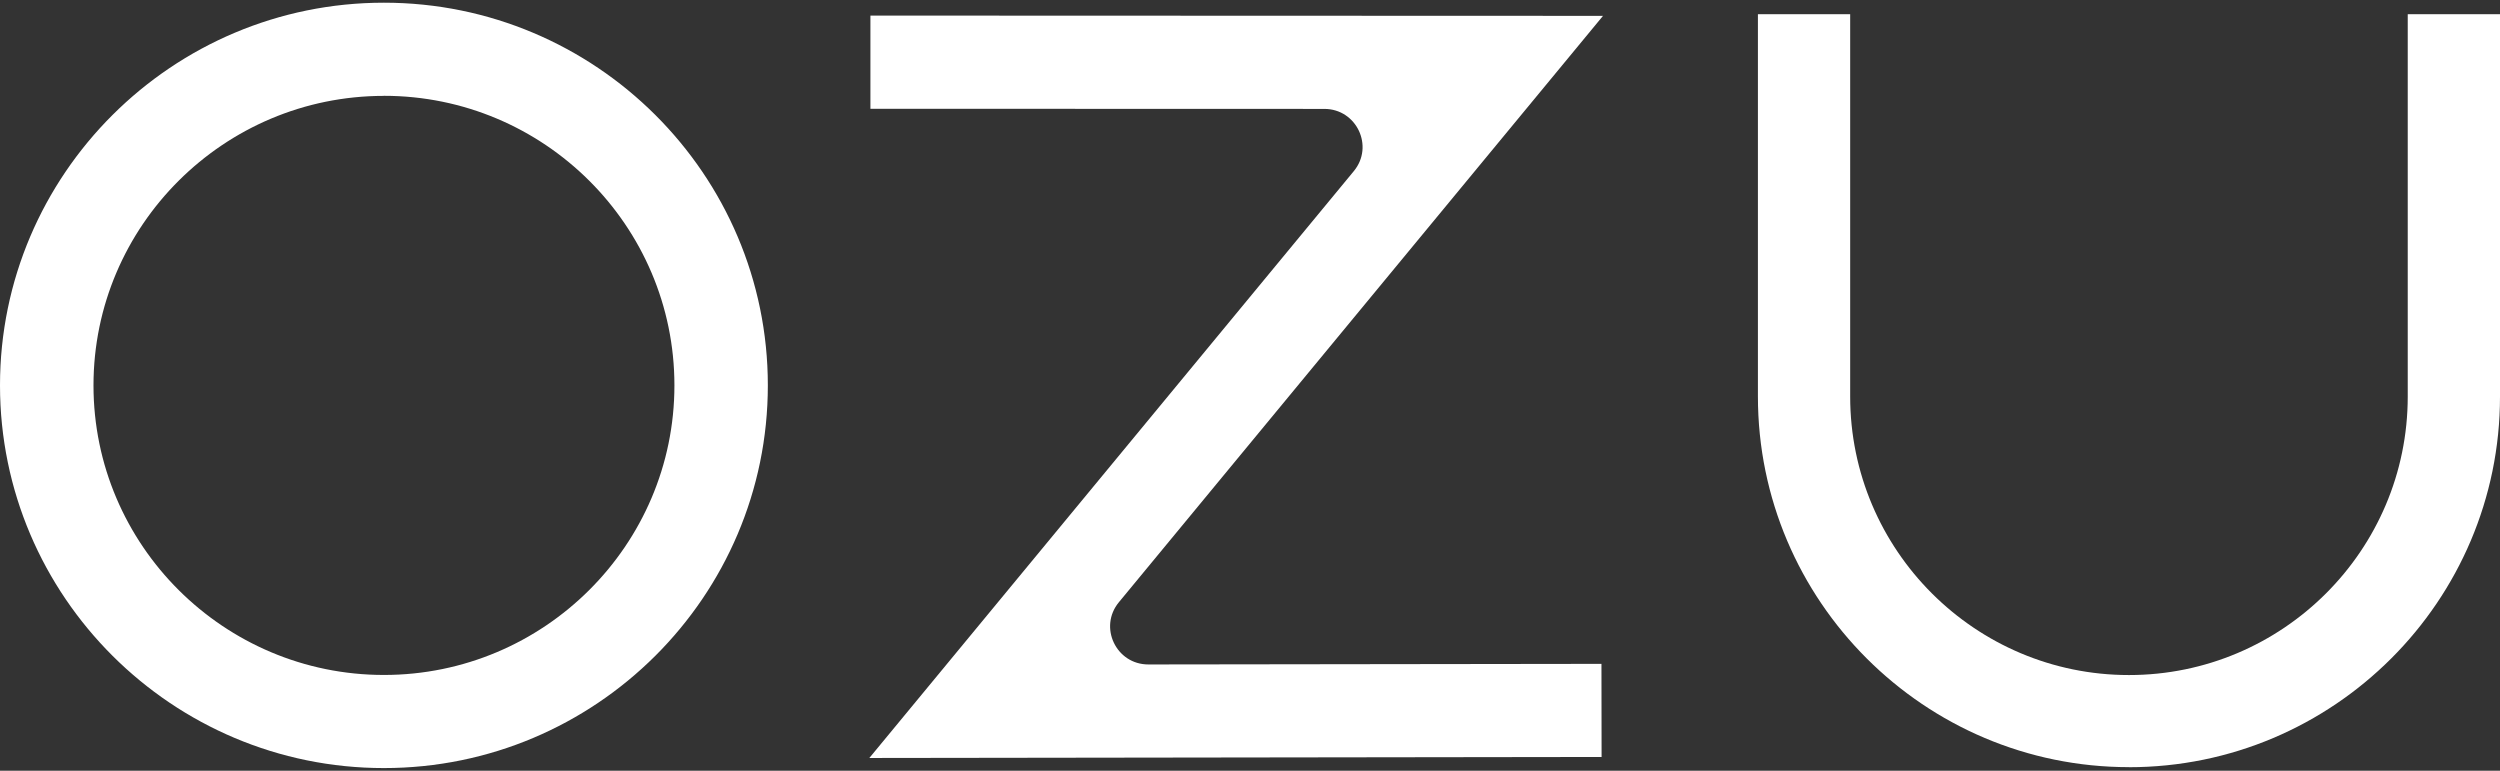 <svg width="626" height="193" viewBox="0 0 626 193" fill="none" xmlns="http://www.w3.org/2000/svg">
<rect x="0" y="0" width="626" height="193" fill="#333333" stroke="none"/>
<path d="M96.133 192.325C43.122 192.325 0 149.325 0 96.5C0 43.675 43.122 0.675 96.133 0.675C149.145 0.675 192.267 43.658 192.267 96.5C192.267 149.342 149.145 192.325 96.133 192.325ZM96.133 24.009C56.033 24.009 23.409 56.528 23.409 96.5C23.409 136.472 56.033 169.008 96.133 169.008C136.234 169.008 168.875 136.489 168.875 96.5C168.875 56.511 136.234 23.992 96.133 23.992V24.009Z" fill="white"/>
<path d="M533.091 192.094C481.869 192.094 440.182 150.449 440.182 99.279V3.551H463.284V99.296C463.284 137.744 494.587 169.032 533.091 169.032C571.595 169.032 602.898 137.761 602.898 99.296V3.551H626V99.296C626 150.466 584.313 192.11 533.091 192.11V192.094Z" fill="white"/>
<path d="M217.683 189.799L338.997 42.849C344.128 36.641 339.689 27.27 331.622 27.27L217.953 27.237V3.903L401.393 3.97L280.163 150.803C275.032 157.028 279.471 166.381 287.555 166.381L401.005 166.23L401.038 189.547L217.666 189.799H217.683Z" fill="white"/>
</svg>
